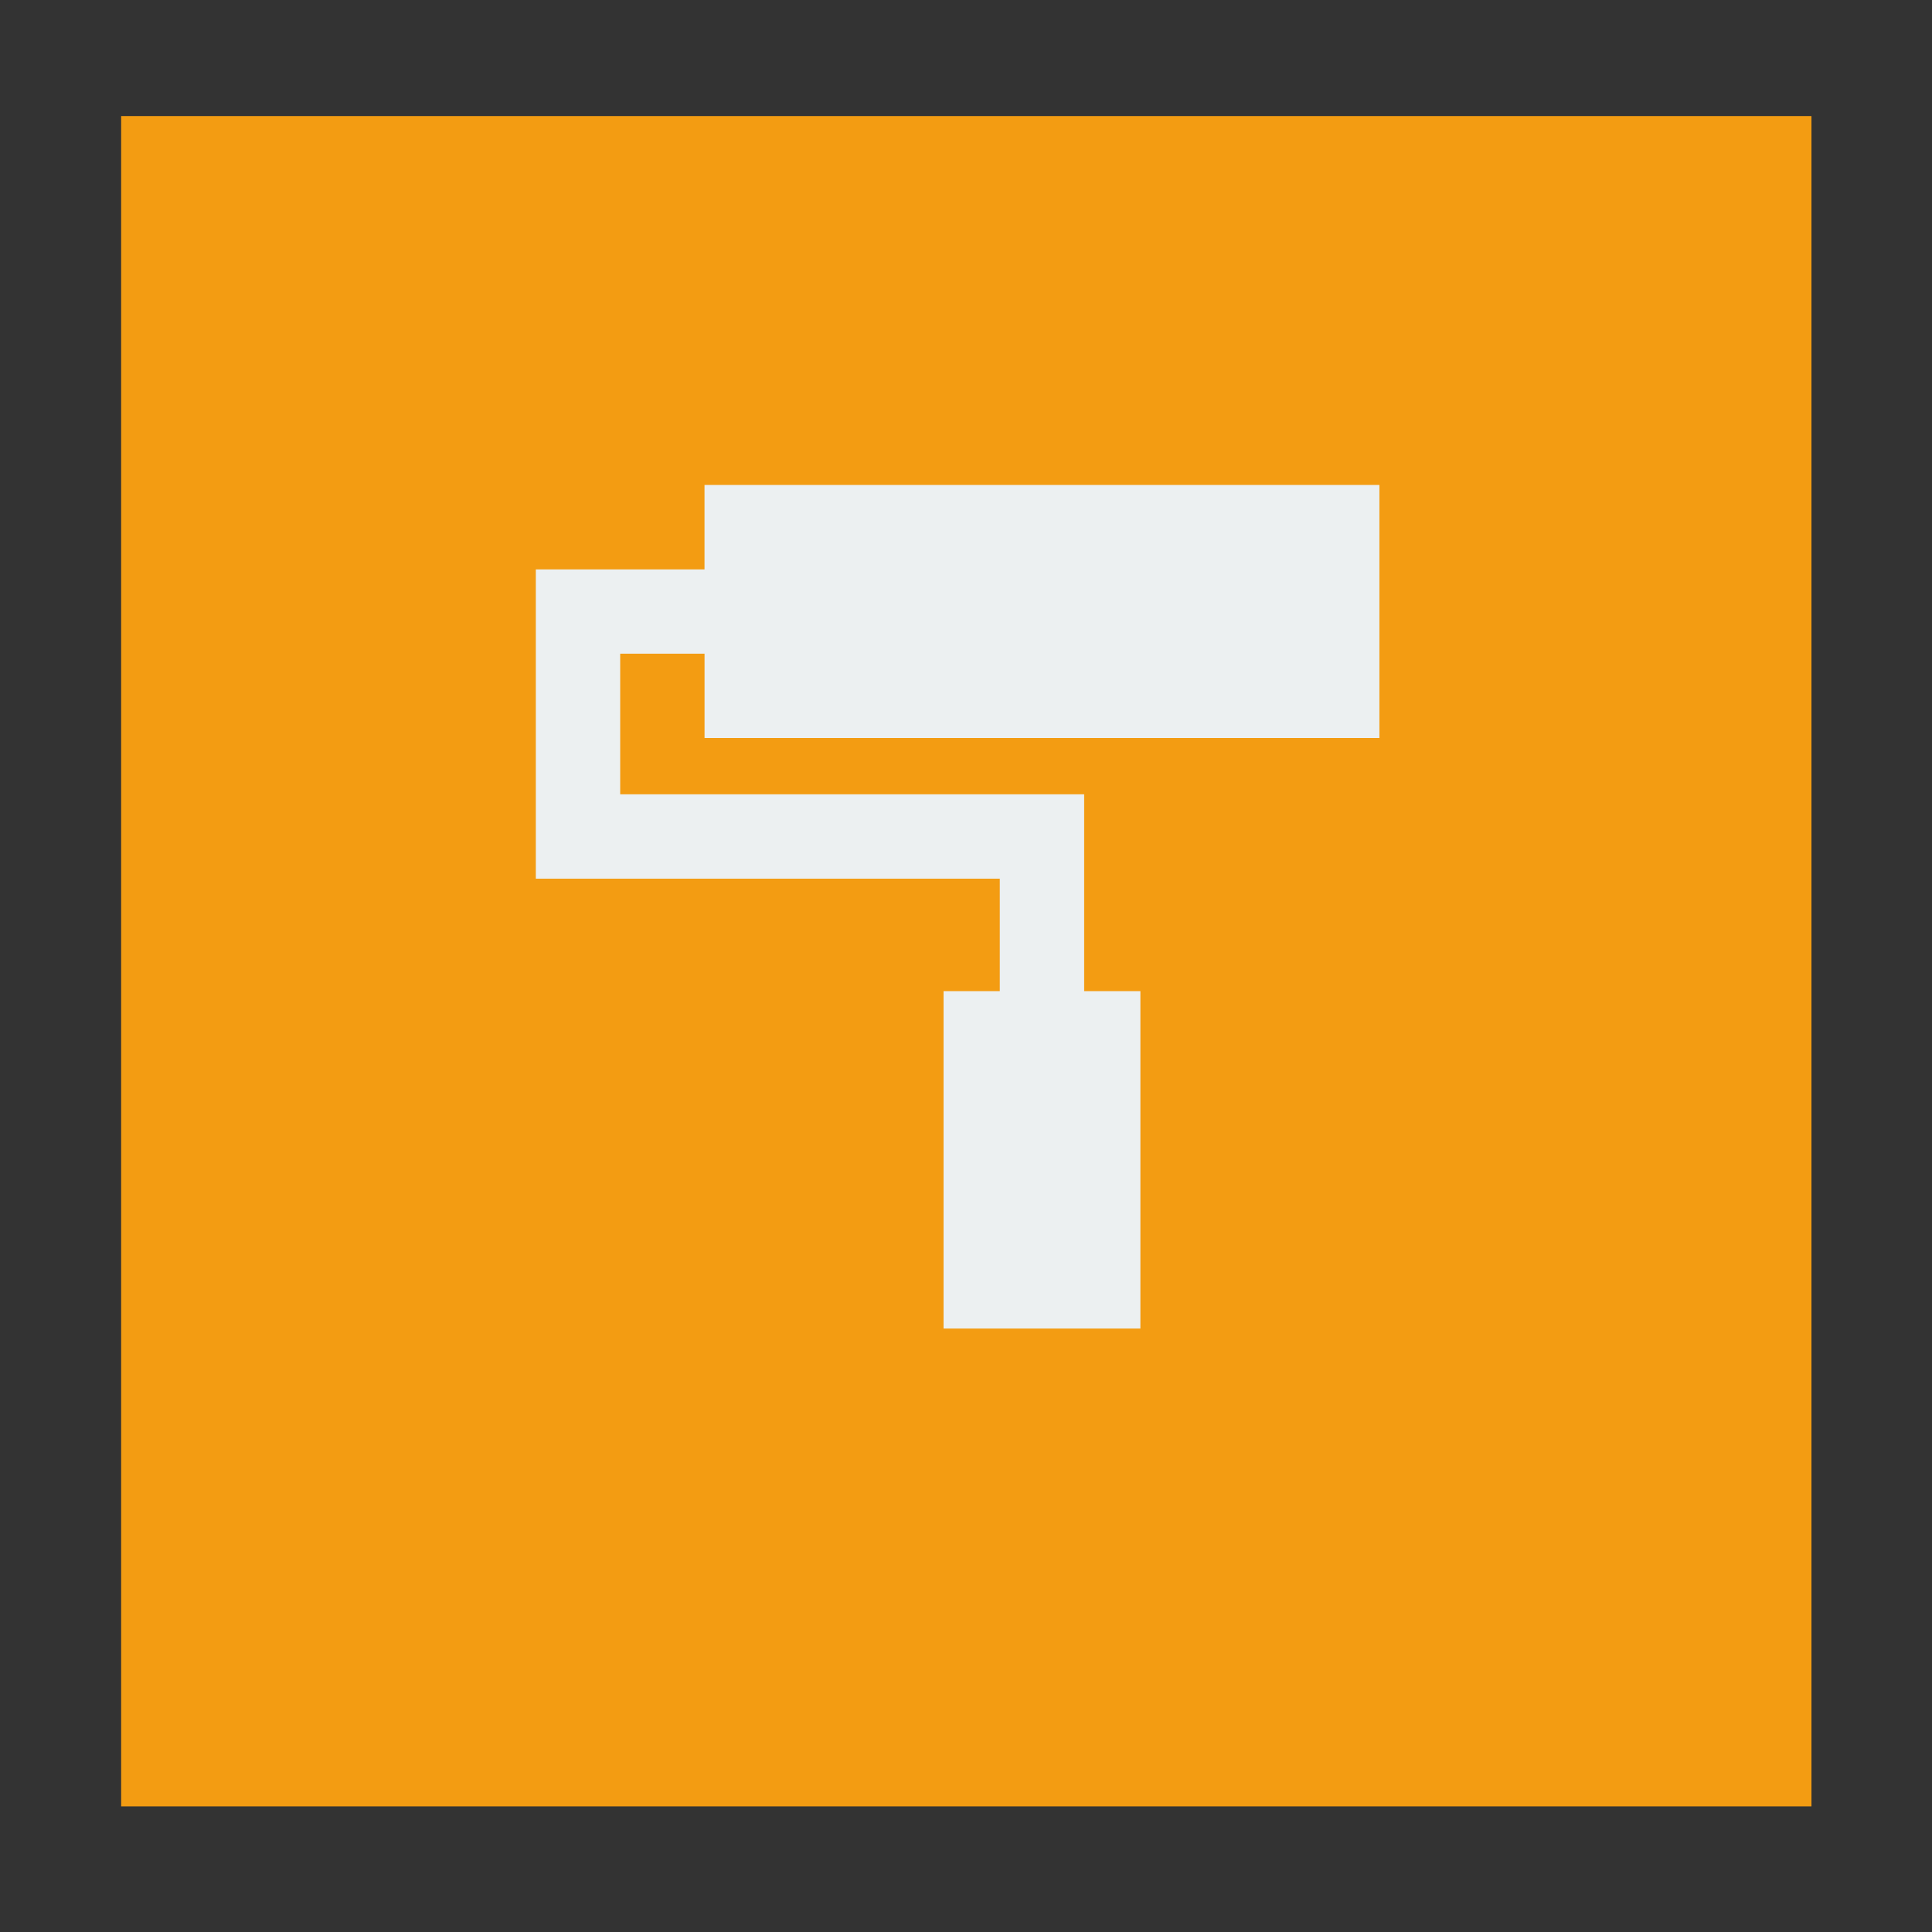 <svg width="48" version="1.1" xmlns="http://www.w3.org/2000/svg" height="48">
<rect width="100%" height="100%" fill="#333333" stroke="none"/>
<g id="layer1" transform="matrix(3.543,0,0,3.543,135.068,-1409.682)">
<path style="fill:#f39c12" id="rect4090" d="m -37.273,398.692 v 11.853 h 11.853 l -0,-11.853 z "/>
<g style="fill:#ecf0f1" id="layer1-0" transform="matrix(0.248,0,0,0.248,-64.334,202.698)">
<path style="stroke:none" id="rect4299" d="m 125.612,800.731 0,2.385 -2.385,0 -2.385,0 0,2.385 0,3.975 0,2.385 13.119,0 0,3.18 -1.59,0 0,9.541 5.566,0 0,-9.541 -1.59,0 0,-5.566 -13.119,0 0,-3.975 2.385,0 0,2.385 19.082,0 0,-7.156 -19.082,0 z"/>
</g>
</g>
</svg>
